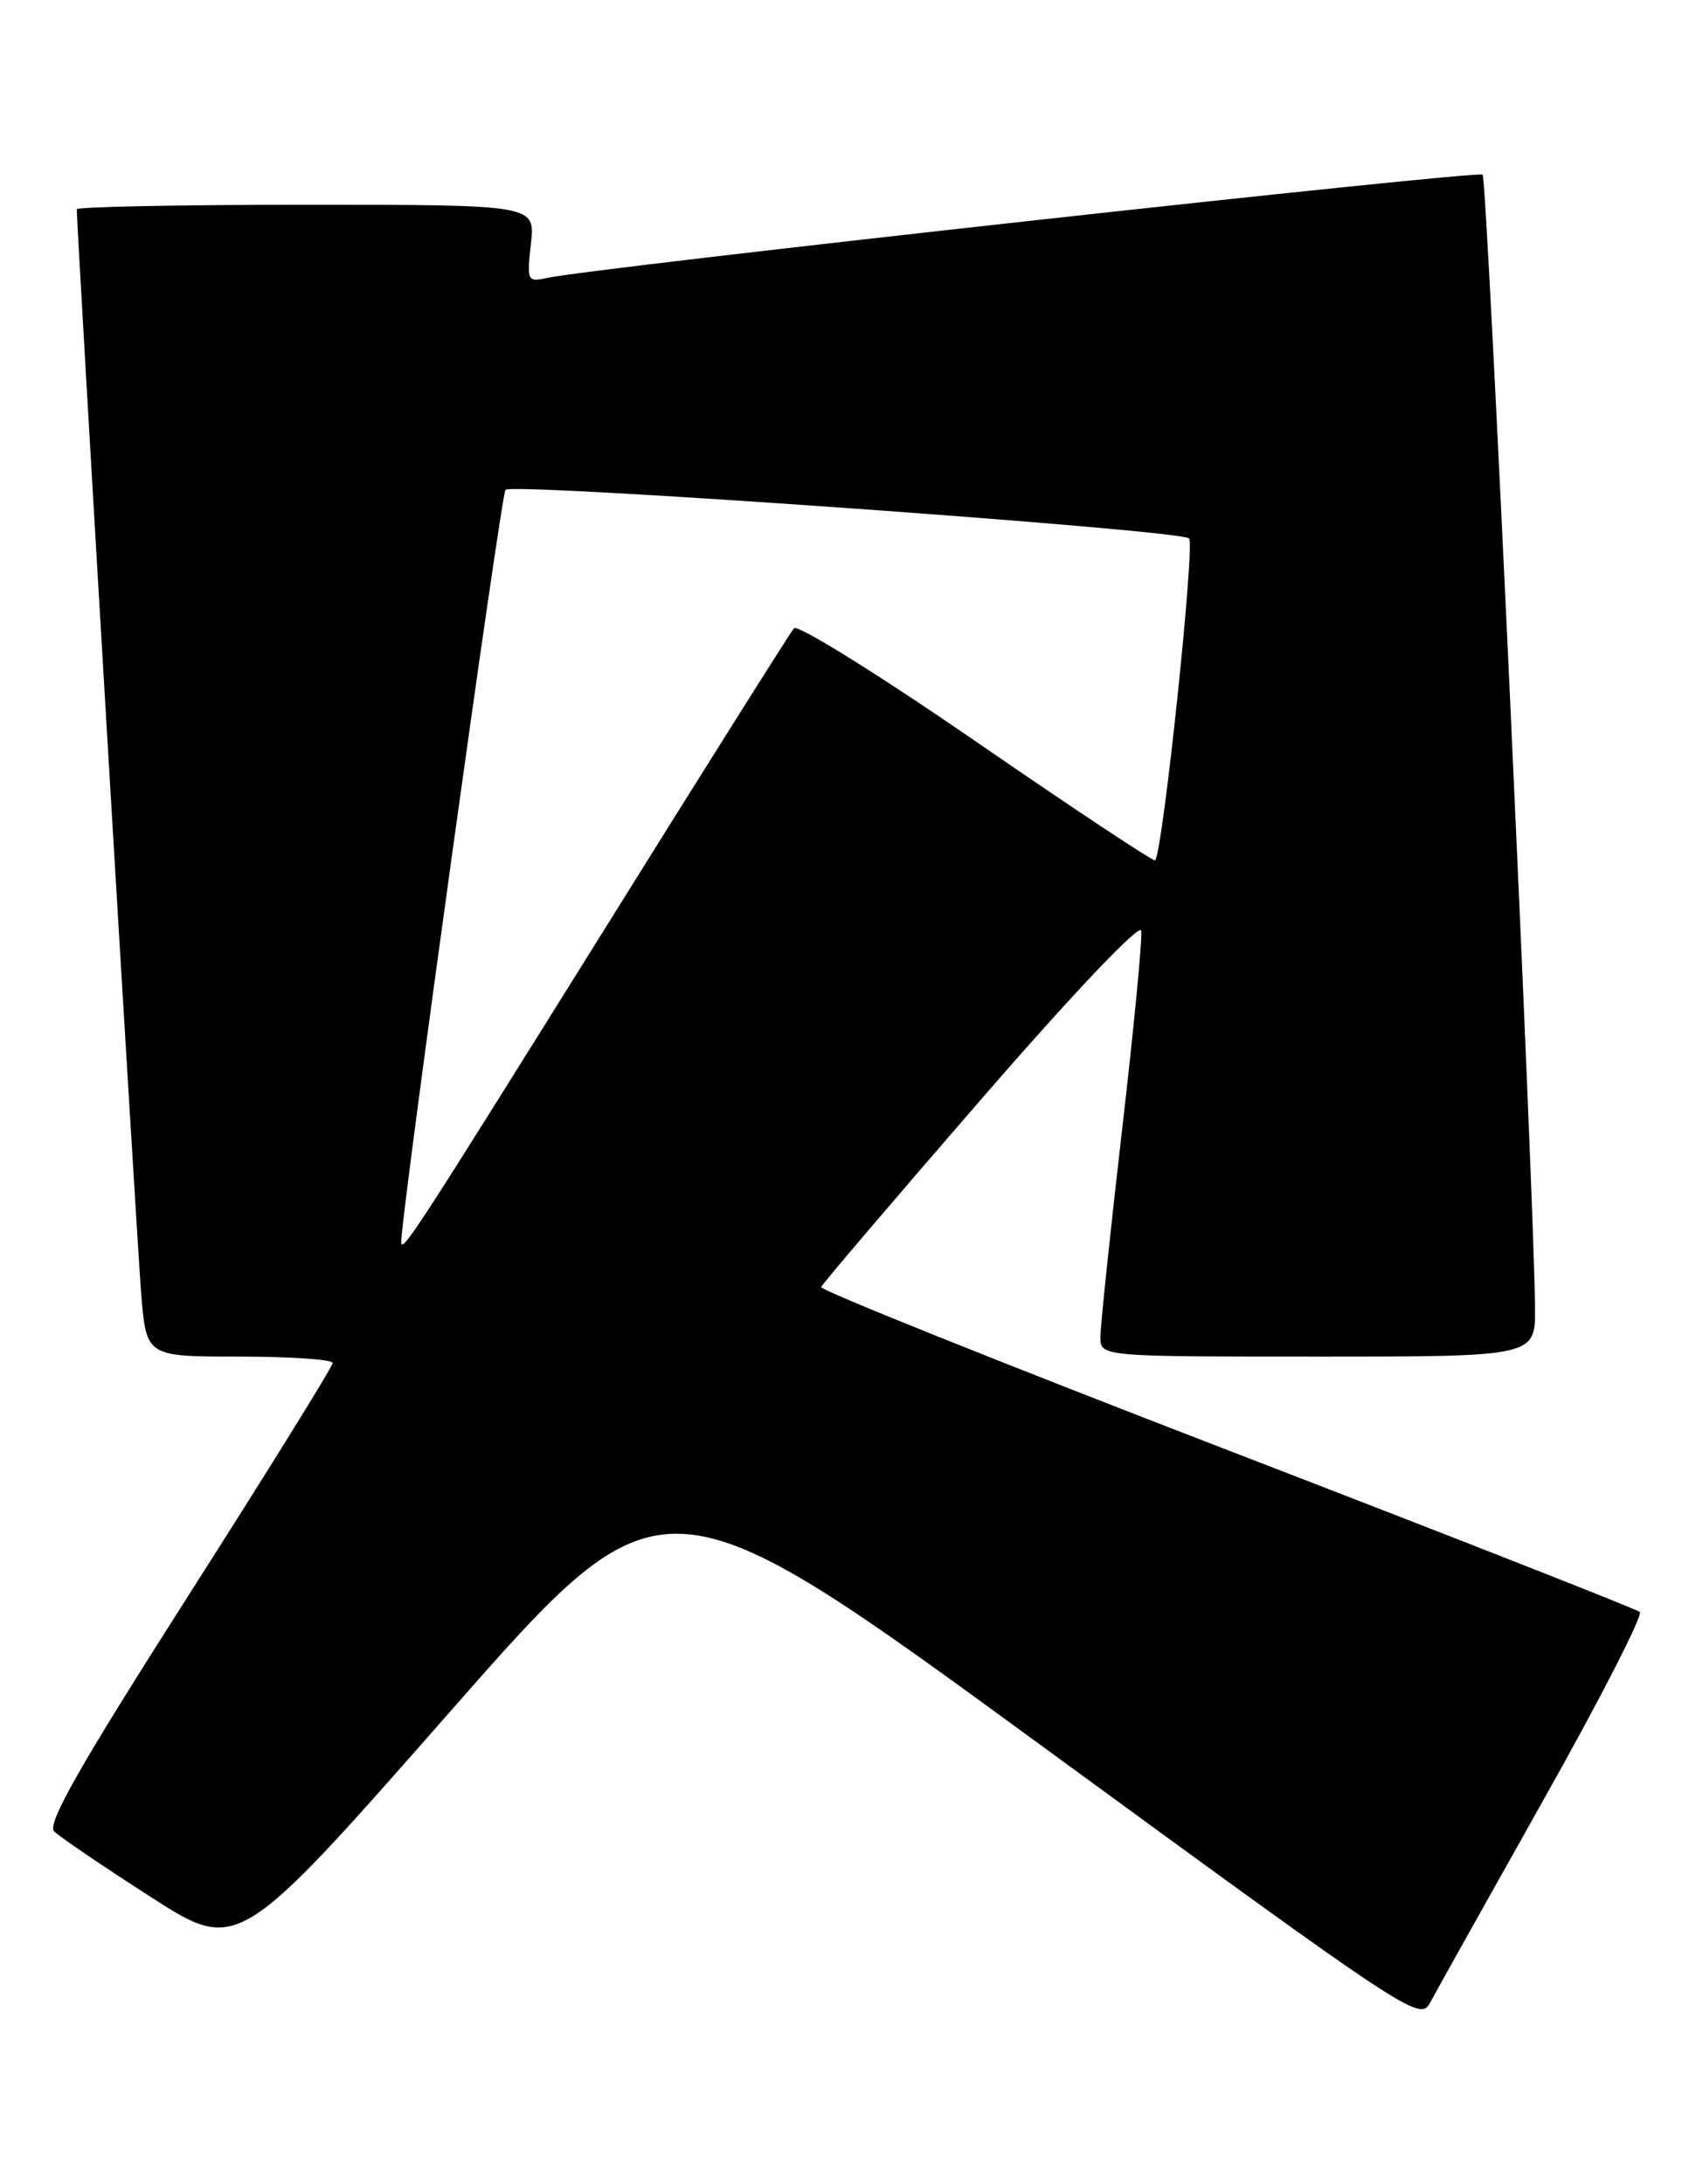 <?xml version="1.0" encoding="UTF-8" standalone="no"?>
<!DOCTYPE svg PUBLIC "-//W3C//DTD SVG 1.1//EN" "http://www.w3.org/Graphics/SVG/1.1/DTD/svg11.dtd" >
<svg xmlns="http://www.w3.org/2000/svg" xmlns:xlink="http://www.w3.org/1999/xlink" version="1.1" viewBox="0 0 198 256">
 <g >
 <path fill="currentColor"
d=" M 180.90 211.03 C 187.54 199.23 192.64 189.28 192.23 188.93 C 191.83 188.58 170.02 180.02 143.76 169.90 C 117.51 159.78 96.13 151.21 96.26 150.85 C 96.39 150.49 104.82 140.60 114.99 128.88 C 125.76 116.46 133.61 108.19 133.78 109.08 C 133.94 109.91 132.93 120.45 131.53 132.50 C 130.14 144.55 129.00 155.44 129.00 156.70 C 129.00 159.00 129.00 159.00 154.50 159.00 C 180.00 159.00 180.00 159.00 179.95 153.25 C 179.83 139.85 174.33 21.00 173.81 20.47 C 173.27 19.94 69.41 31.40 64.11 32.58 C 61.82 33.09 61.75 32.93 62.24 28.55 C 62.75 24.00 62.75 24.00 35.88 24.00 C 21.09 24.00 9.00 24.24 9.00 24.53 C 9.00 26.85 16.09 146.14 16.56 151.75 C 17.17 159.00 17.17 159.00 28.09 159.00 C 34.09 159.00 39.00 159.34 39.00 159.75 C 39.00 160.16 31.39 172.43 22.09 187.00 C 9.33 207.00 5.47 213.78 6.35 214.65 C 6.98 215.28 12.09 218.75 17.70 222.35 C 27.90 228.90 27.90 228.90 52.82 200.55 C 77.74 172.19 77.74 172.19 122.09 204.60 C 165.09 236.03 166.47 236.94 167.63 234.76 C 168.29 233.52 174.26 222.84 180.90 211.03 Z  M 47.04 145.45 C 47.21 141.01 58.75 57.92 59.26 57.41 C 60.14 56.53 138.23 62.08 139.39 63.10 C 140.12 63.74 136.34 99.68 135.42 100.84 C 135.27 101.03 125.85 94.79 114.49 86.97 C 103.14 79.15 93.50 73.15 93.08 73.63 C 92.66 74.11 82.50 90.25 70.50 109.50 C 48.25 145.16 46.97 147.13 47.04 145.45 Z "/>
</g>
</svg>